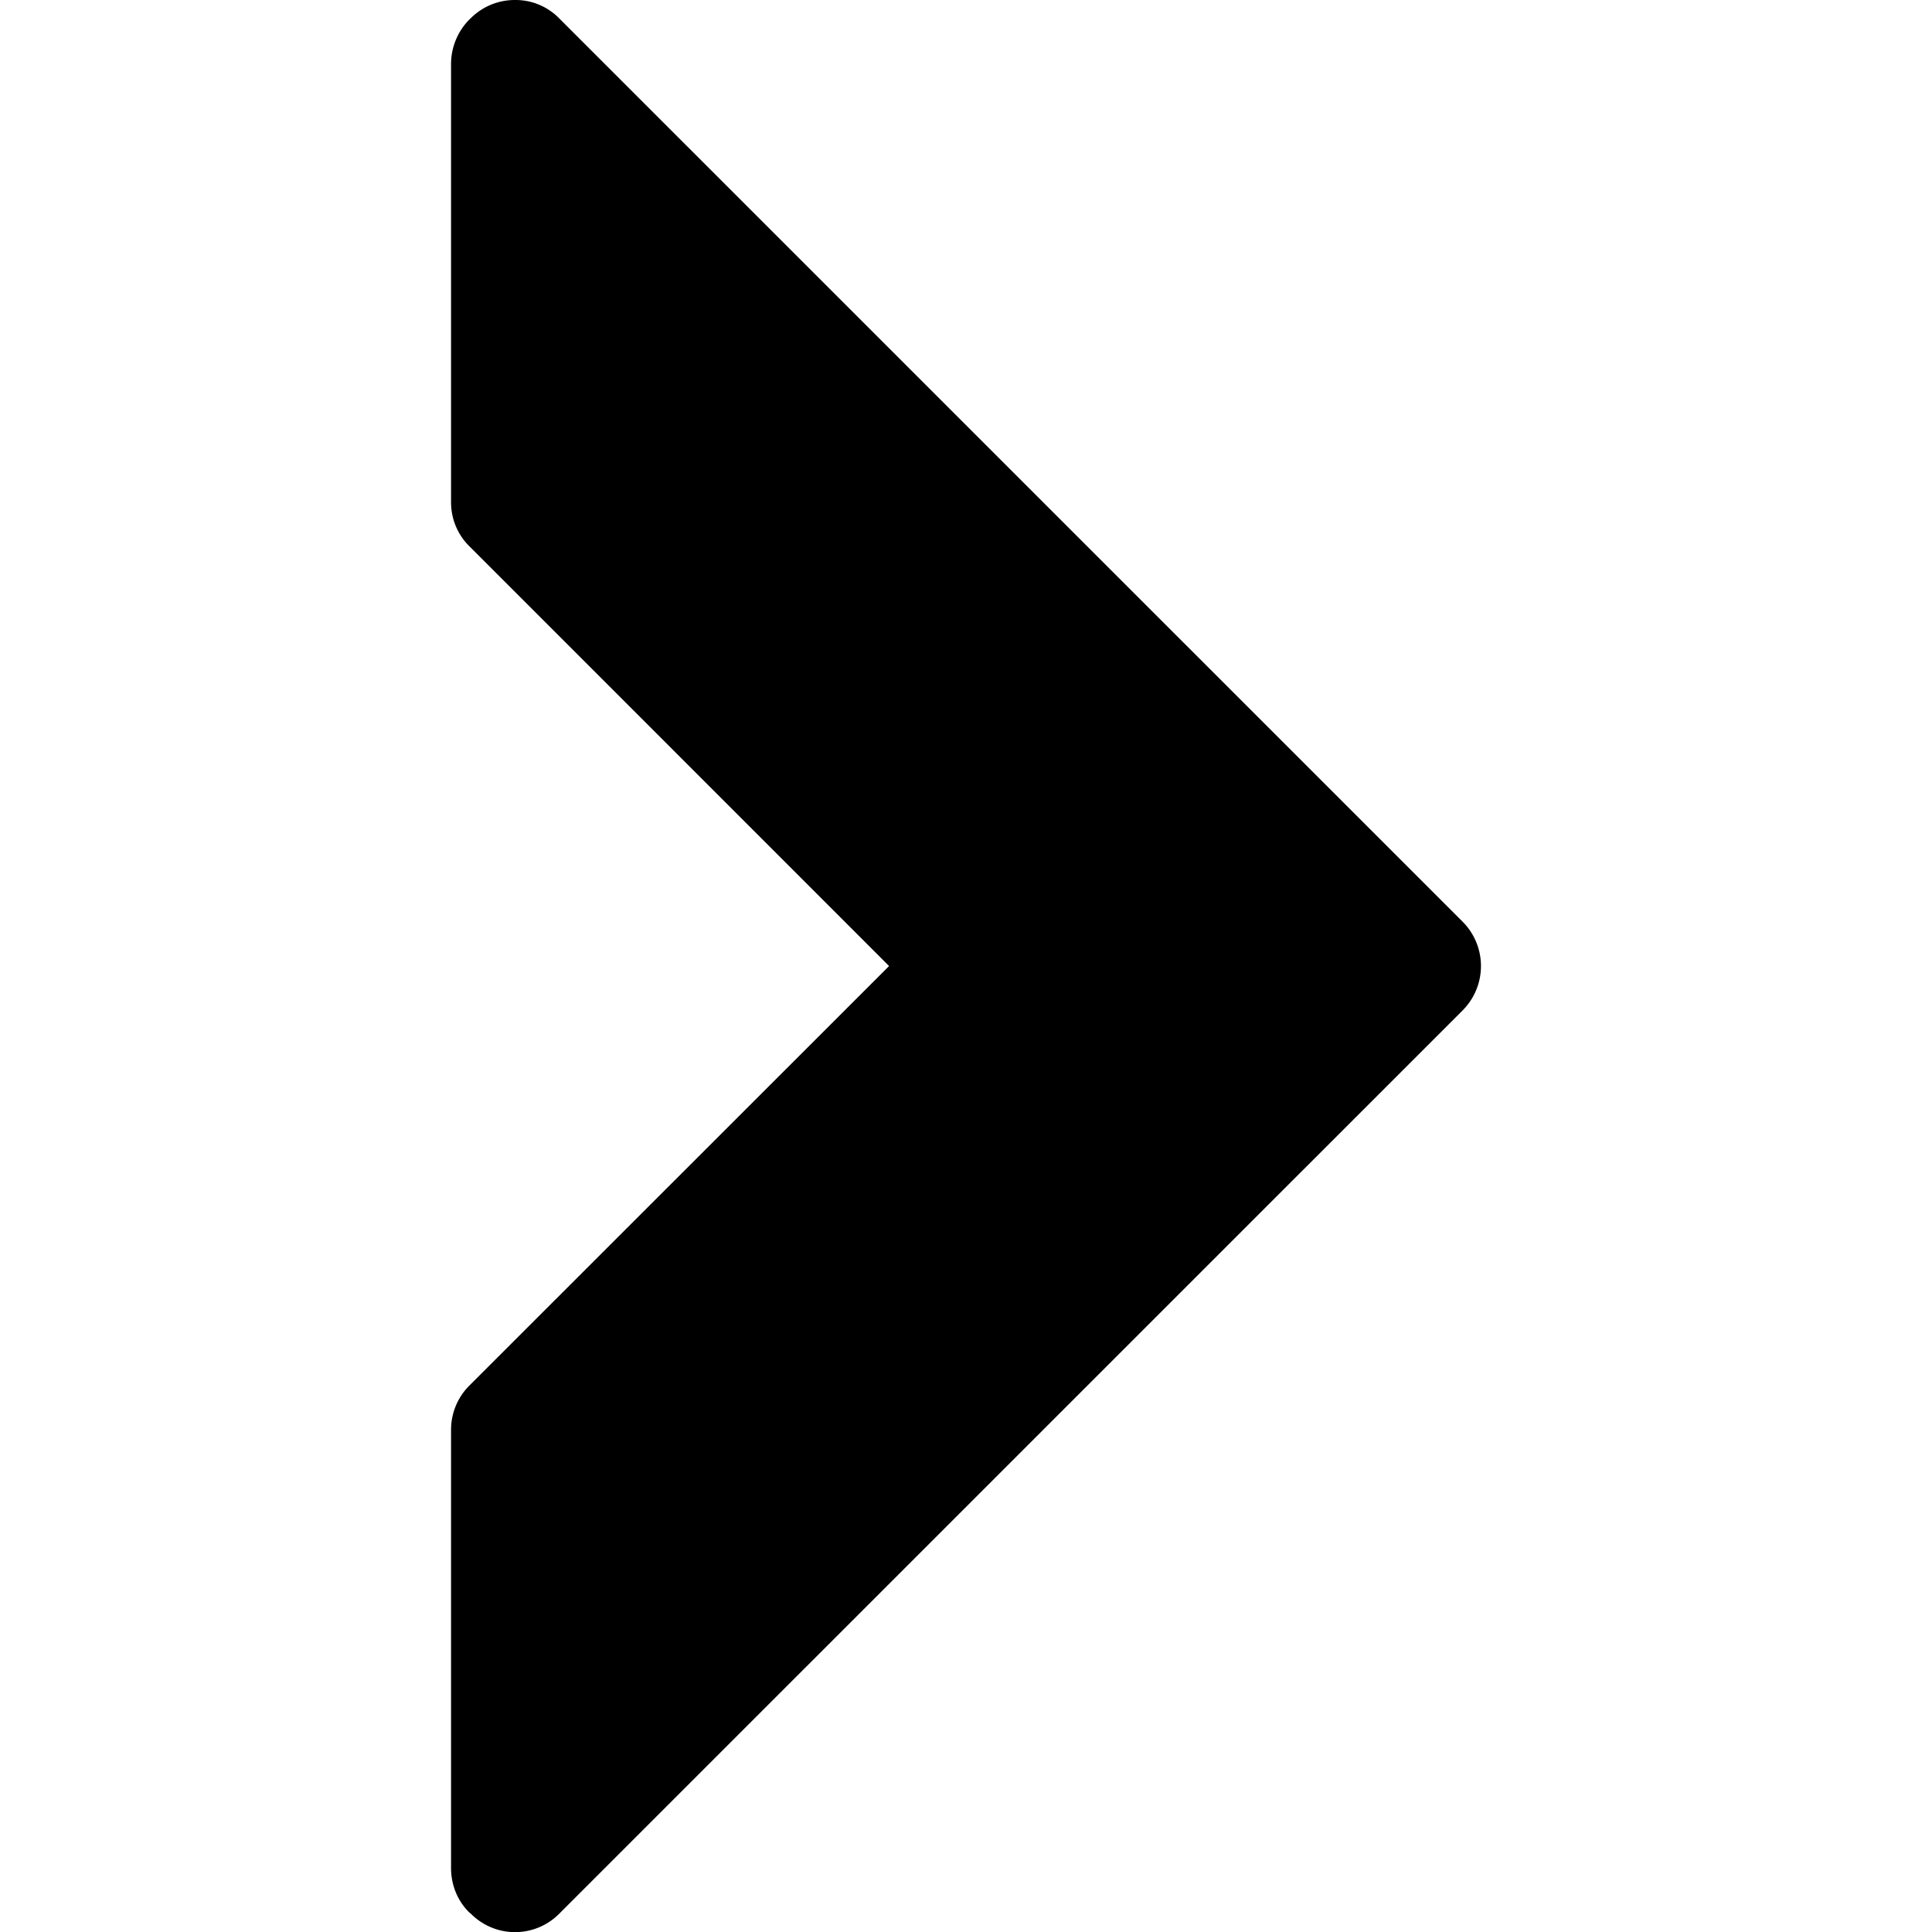<svg xmlns="http://www.w3.org/2000/svg" width="15" height="15" viewBox="0 0 20.633 20.633" style="enable-background:new 0 0 20.633 20.633" xml:space="preserve">
    <path d="M15.621 9.844 5.971.195A.652.652 0 0 0 5.5 0a.664.664 0 0 0-.473.195l-.013.012a.677.677 0 0 0-.197.475v4.682c0 .178.071.348.197.471l4.481 4.482-4.481 4.479a.667.667 0 0 0-.197.475v4.68c0 .18.071.354.197.475l.013.01a.664.664 0 0 0 .947 0l9.647-9.646a.671.671 0 0 0 0-.946z" />
</svg>